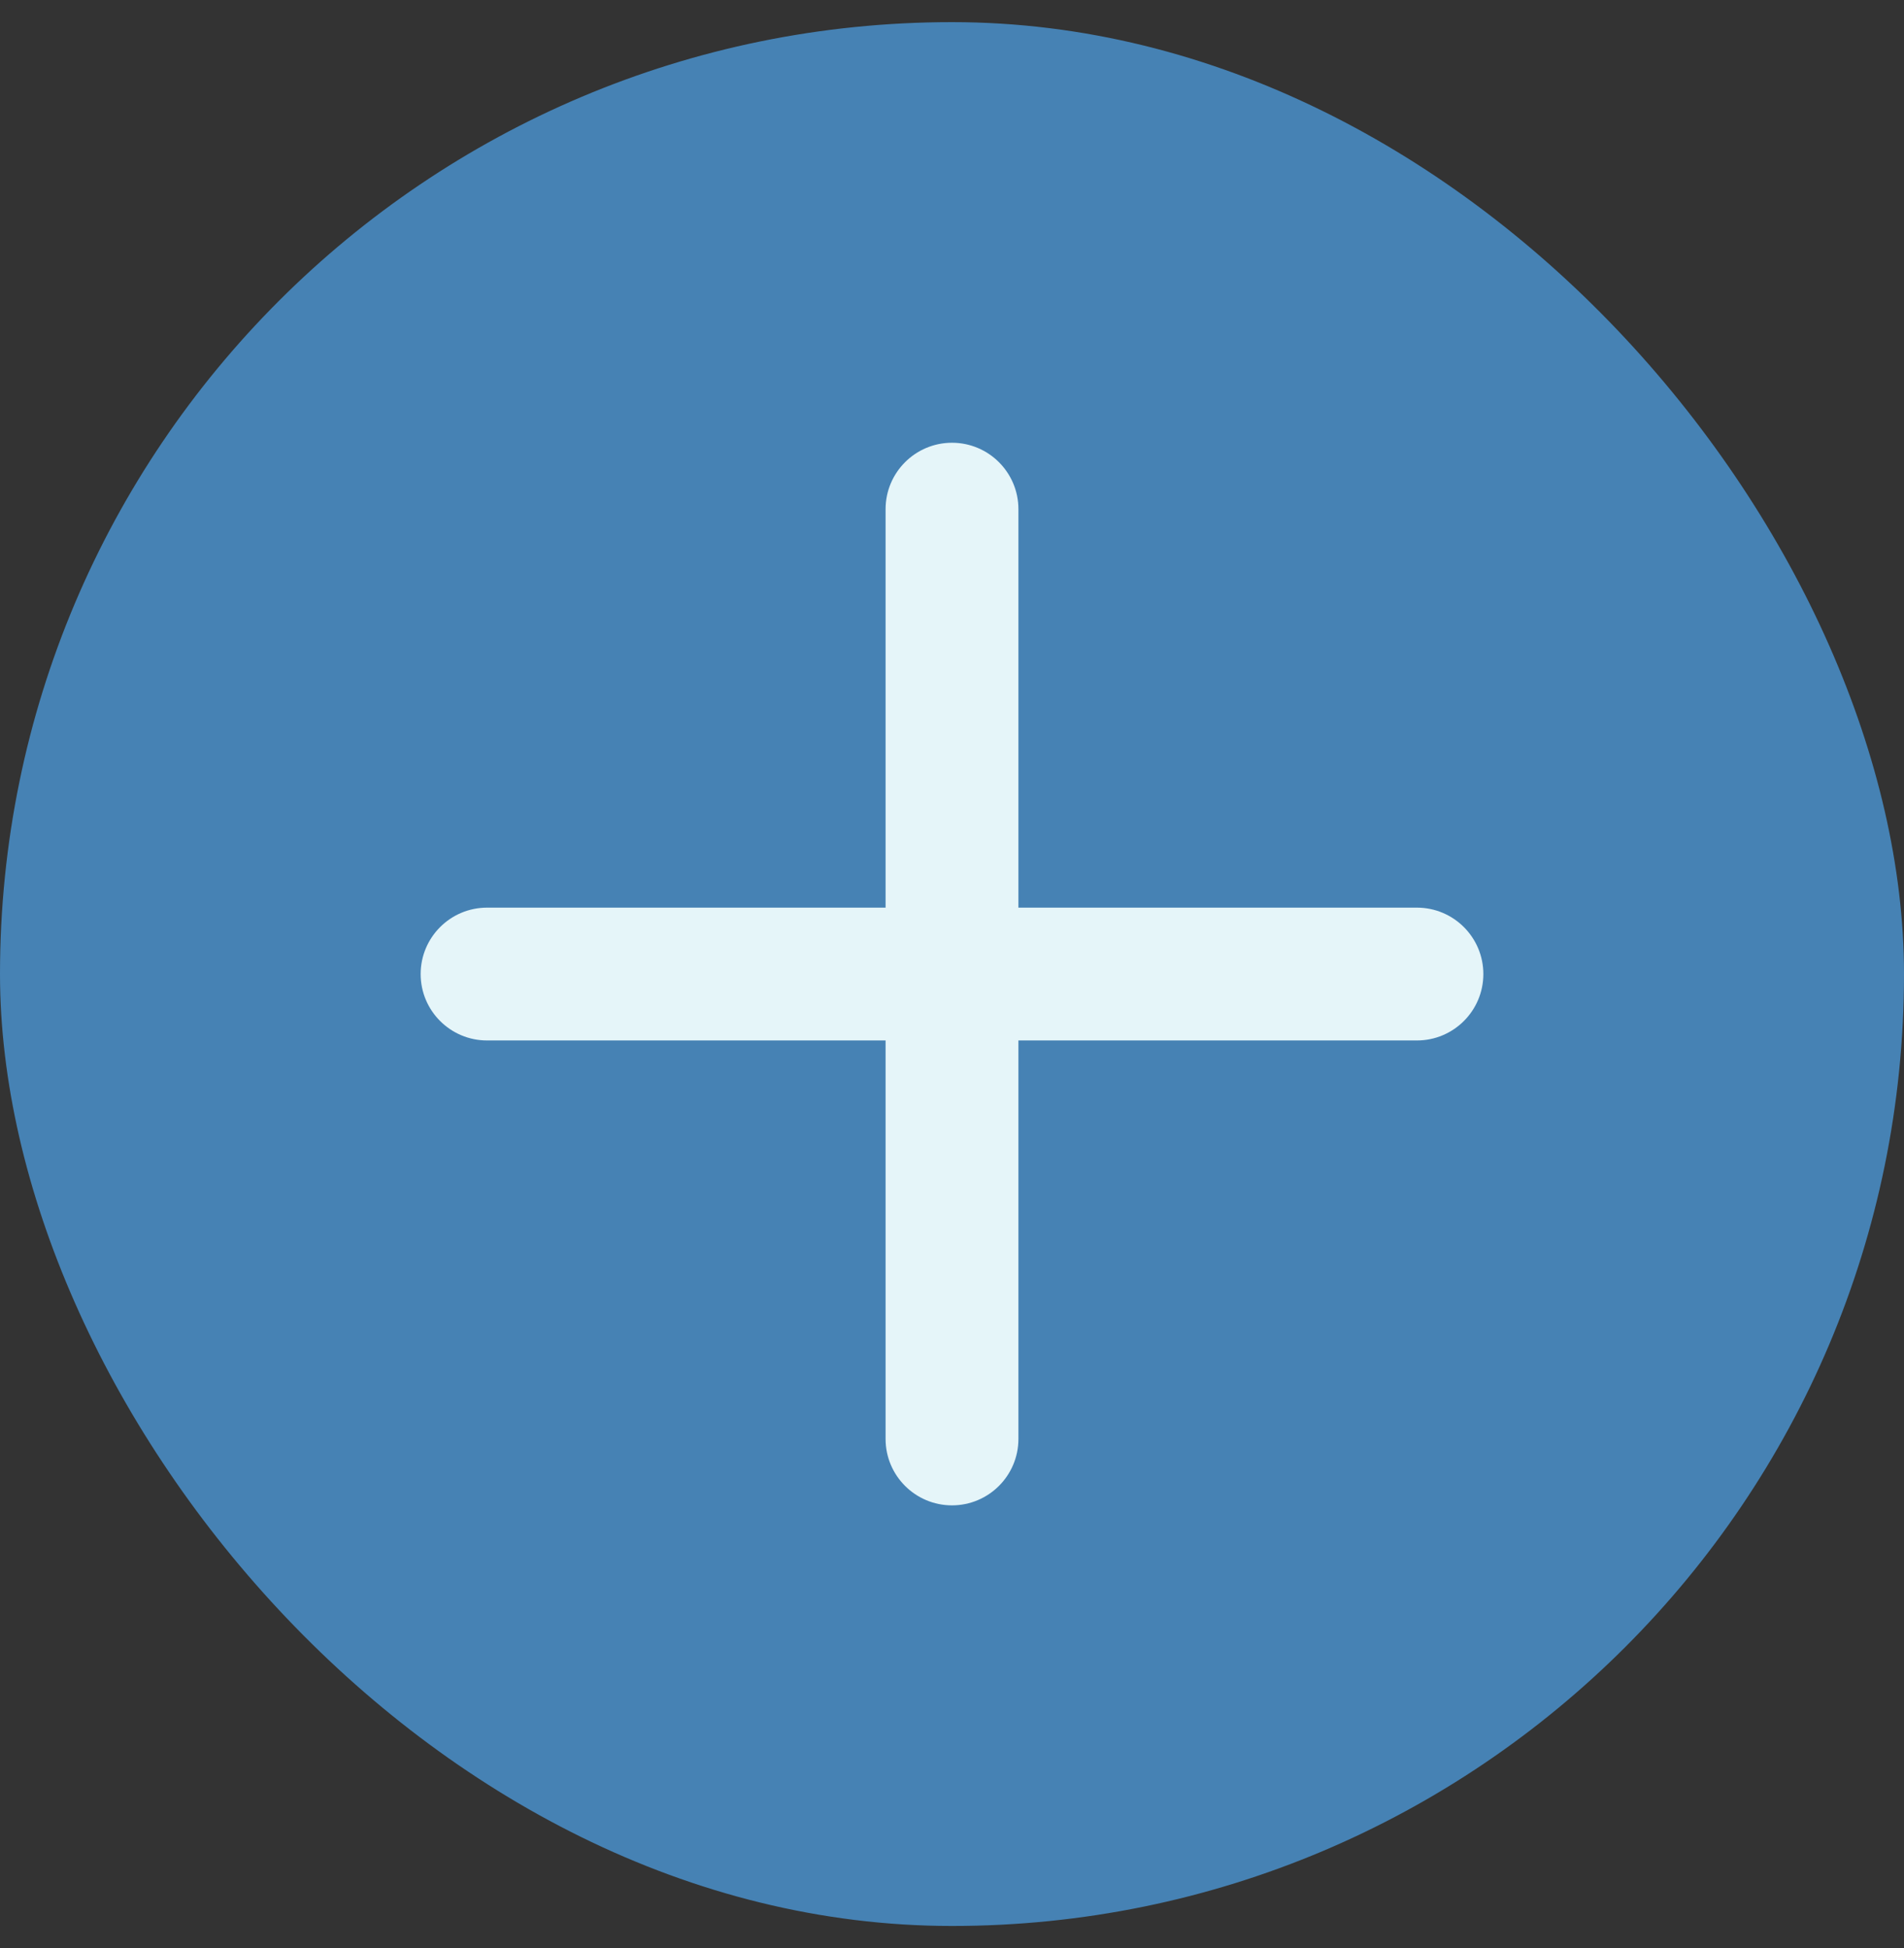 <svg width="43" height="44" viewBox="0 0 43 44" fill="none" xmlns="http://www.w3.org/2000/svg">
<rect x="0" y="0" width="43" height="44" fill="#333333" stroke="none"/>
<rect y="0.5" width="43" height="43" rx="21.5" fill="#4682B4"/>
<path d="M21.5 10C22.328 10 23 10.672 23 11.5V20.5H32C32.828 20.5 33.5 21.172 33.5 22C33.5 22.828 32.828 23.5 32 23.5H23V32.5C23 33.328 22.328 34 21.5 34C20.672 34 20 33.328 20 32.5V23.5H11C10.172 23.5 9.5 22.828 9.5 22C9.5 21.172 10.172 20.5 11 20.5H20V11.5C20 10.672 20.672 10 21.5 10Z" fill="#E5F5F9"/>
</svg>
